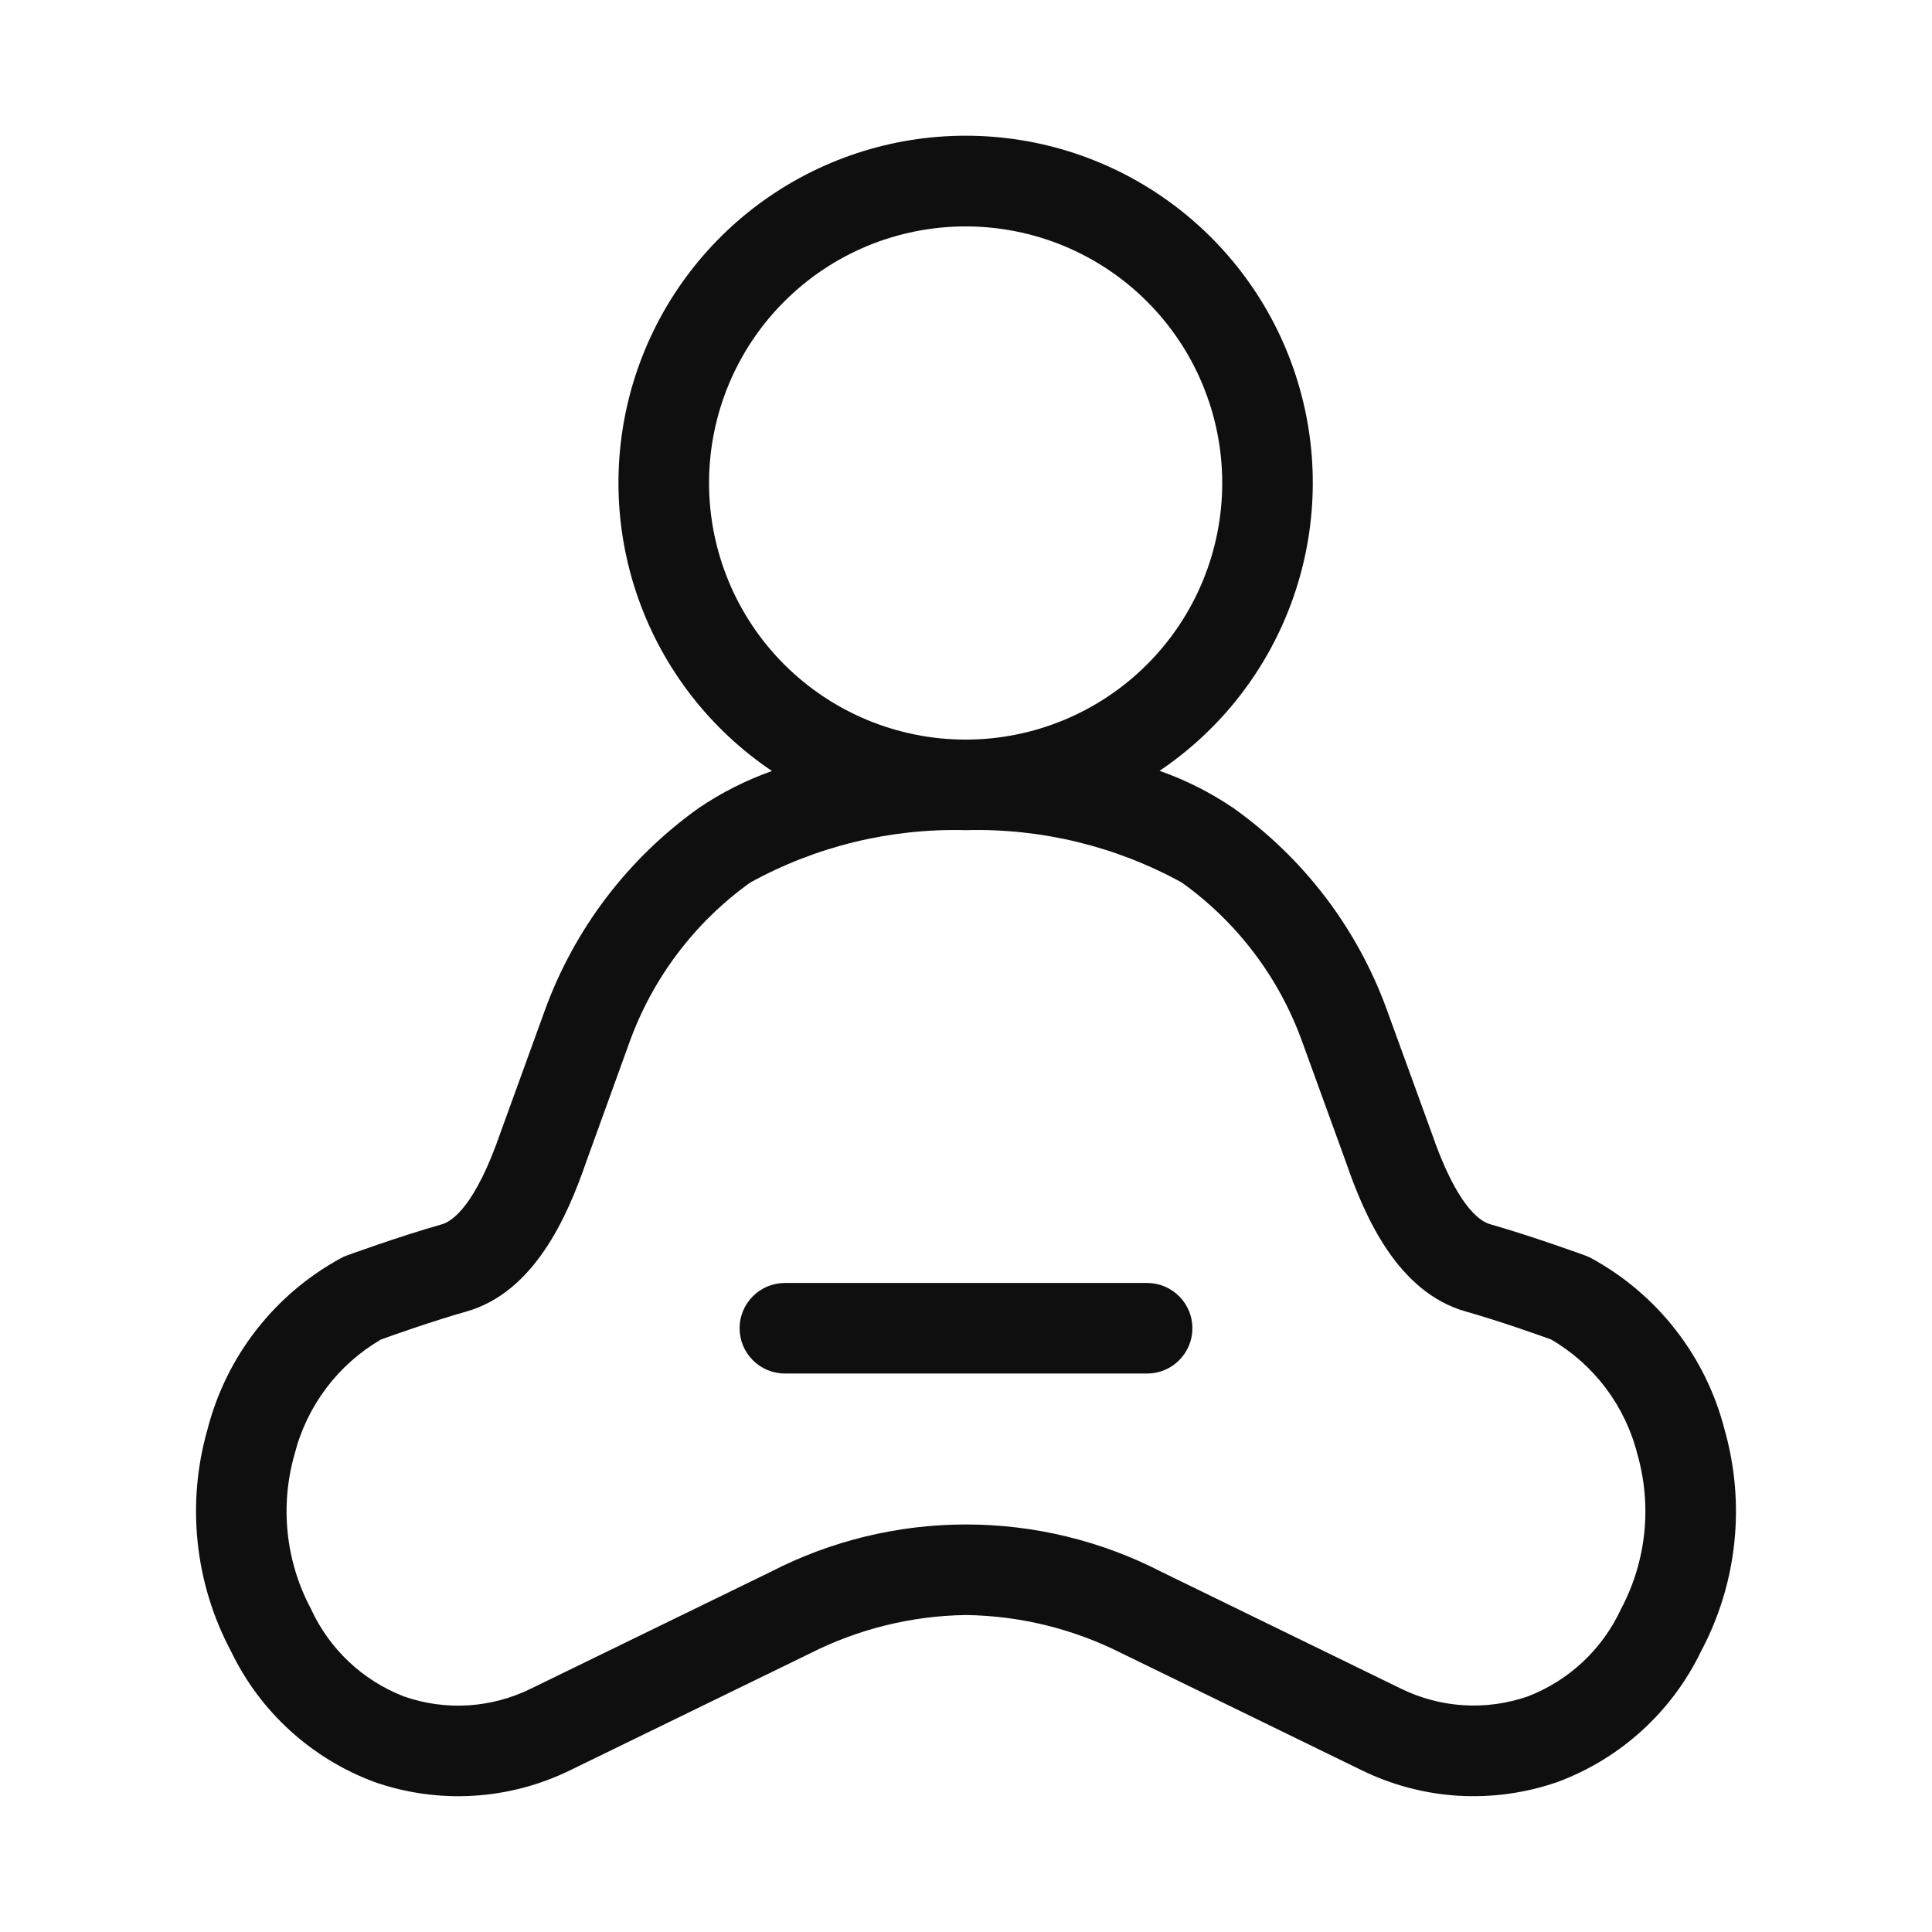 <svg width="32" height="32" viewBox="0 0 32 32" fill="none" xmlns="http://www.w3.org/2000/svg">
<path d="M28.563 23.674C28.409 23.075 28.134 22.514 27.754 22.027C27.374 21.539 26.898 21.135 26.355 20.839C26.324 20.822 26.291 20.808 26.258 20.796C26.258 20.796 25.401 20.482 24.685 20.278C24.497 20.226 24.121 19.958 23.705 18.744L22.968 16.718C22.479 15.375 21.593 14.212 20.428 13.383C20.049 13.126 19.638 12.919 19.206 12.767C20.228 12.079 21.002 11.08 21.413 9.919C21.825 8.758 21.853 7.495 21.493 6.317C21.133 5.139 20.404 4.108 19.413 3.375C18.423 2.642 17.223 2.247 15.991 2.248C14.759 2.248 13.56 2.645 12.57 3.378C11.58 4.112 10.852 5.144 10.493 6.322C10.134 7.501 10.163 8.764 10.576 9.924C10.989 11.085 11.764 12.083 12.786 12.77C12.358 12.922 11.95 13.128 11.574 13.383C10.401 14.218 9.511 15.39 9.021 16.744L8.291 18.756C7.877 19.957 7.502 20.226 7.317 20.279C6.6 20.482 5.742 20.796 5.742 20.796C5.709 20.808 5.677 20.822 5.647 20.839C5.104 21.134 4.627 21.538 4.247 22.026C3.866 22.514 3.591 23.075 3.437 23.674C3.085 24.904 3.225 26.223 3.827 27.352C4.309 28.354 5.161 29.129 6.203 29.516C6.73 29.7 7.289 29.777 7.846 29.743C8.404 29.709 8.949 29.564 9.45 29.318L13.416 27.386C14.218 26.98 15.101 26.762 16 26.75C16.898 26.762 17.781 26.98 18.582 27.385L22.55 29.319C23.051 29.565 23.596 29.709 24.153 29.743C24.71 29.776 25.269 29.699 25.796 29.516C26.839 29.129 27.691 28.354 28.174 27.352C28.776 26.222 28.914 24.904 28.563 23.674ZM11.744 8C11.744 7.442 11.854 6.889 12.068 6.373C12.281 5.858 12.594 5.389 12.989 4.995C13.383 4.6 13.852 4.287 14.367 4.073C14.883 3.86 15.436 3.75 15.994 3.75C16.552 3.75 17.105 3.86 17.62 4.073C18.136 4.287 18.605 4.6 18.999 4.995C19.394 5.389 19.707 5.858 19.92 6.373C20.134 6.889 20.244 7.442 20.244 8C20.244 9.127 19.796 10.208 18.999 11.005C18.202 11.802 17.121 12.25 15.994 12.25C14.867 12.25 13.786 11.802 12.989 11.005C12.192 10.208 11.744 9.127 11.744 8ZM26.851 26.646C26.544 27.313 25.99 27.834 25.305 28.098C24.964 28.216 24.603 28.266 24.243 28.244C23.882 28.222 23.53 28.129 23.206 27.97L19.24 26.036C18.238 25.519 17.127 25.25 16 25.25C14.873 25.25 13.762 25.52 12.76 26.037L8.792 27.97C8.468 28.13 8.115 28.223 7.755 28.246C7.394 28.268 7.033 28.218 6.692 28.099C6.008 27.835 5.455 27.314 5.15 26.647C4.73 25.86 4.634 24.94 4.88 24.083C4.98 23.688 5.159 23.317 5.404 22.991C5.649 22.666 5.957 22.392 6.309 22.187C6.495 22.119 7.157 21.884 7.725 21.723C8.848 21.403 9.395 20.155 9.705 19.257L10.419 17.283C10.801 16.211 11.501 15.281 12.426 14.618C13.519 14.016 14.753 13.717 16 13.75C17.247 13.717 18.48 14.016 19.573 14.617C20.491 15.273 21.188 16.194 21.569 17.256L22.291 19.243C22.603 20.153 23.149 21.402 24.276 21.722C24.842 21.882 25.503 22.118 25.691 22.186C26.043 22.391 26.35 22.665 26.596 22.99C26.841 23.316 27.019 23.687 27.119 24.082C27.365 24.939 27.269 25.858 26.851 26.646V26.646Z" fill="#0F0F0F"/>
<path d="M19 21.25H13C12.801 21.25 12.61 21.329 12.47 21.47C12.329 21.61 12.25 21.801 12.25 22C12.25 22.199 12.329 22.39 12.47 22.53C12.61 22.671 12.801 22.75 13 22.75H19C19.199 22.75 19.39 22.671 19.53 22.53C19.671 22.39 19.75 22.199 19.75 22C19.75 21.801 19.671 21.61 19.53 21.47C19.39 21.329 19.199 21.25 19 21.25Z" fill="#0F0F0F"/>
</svg>
